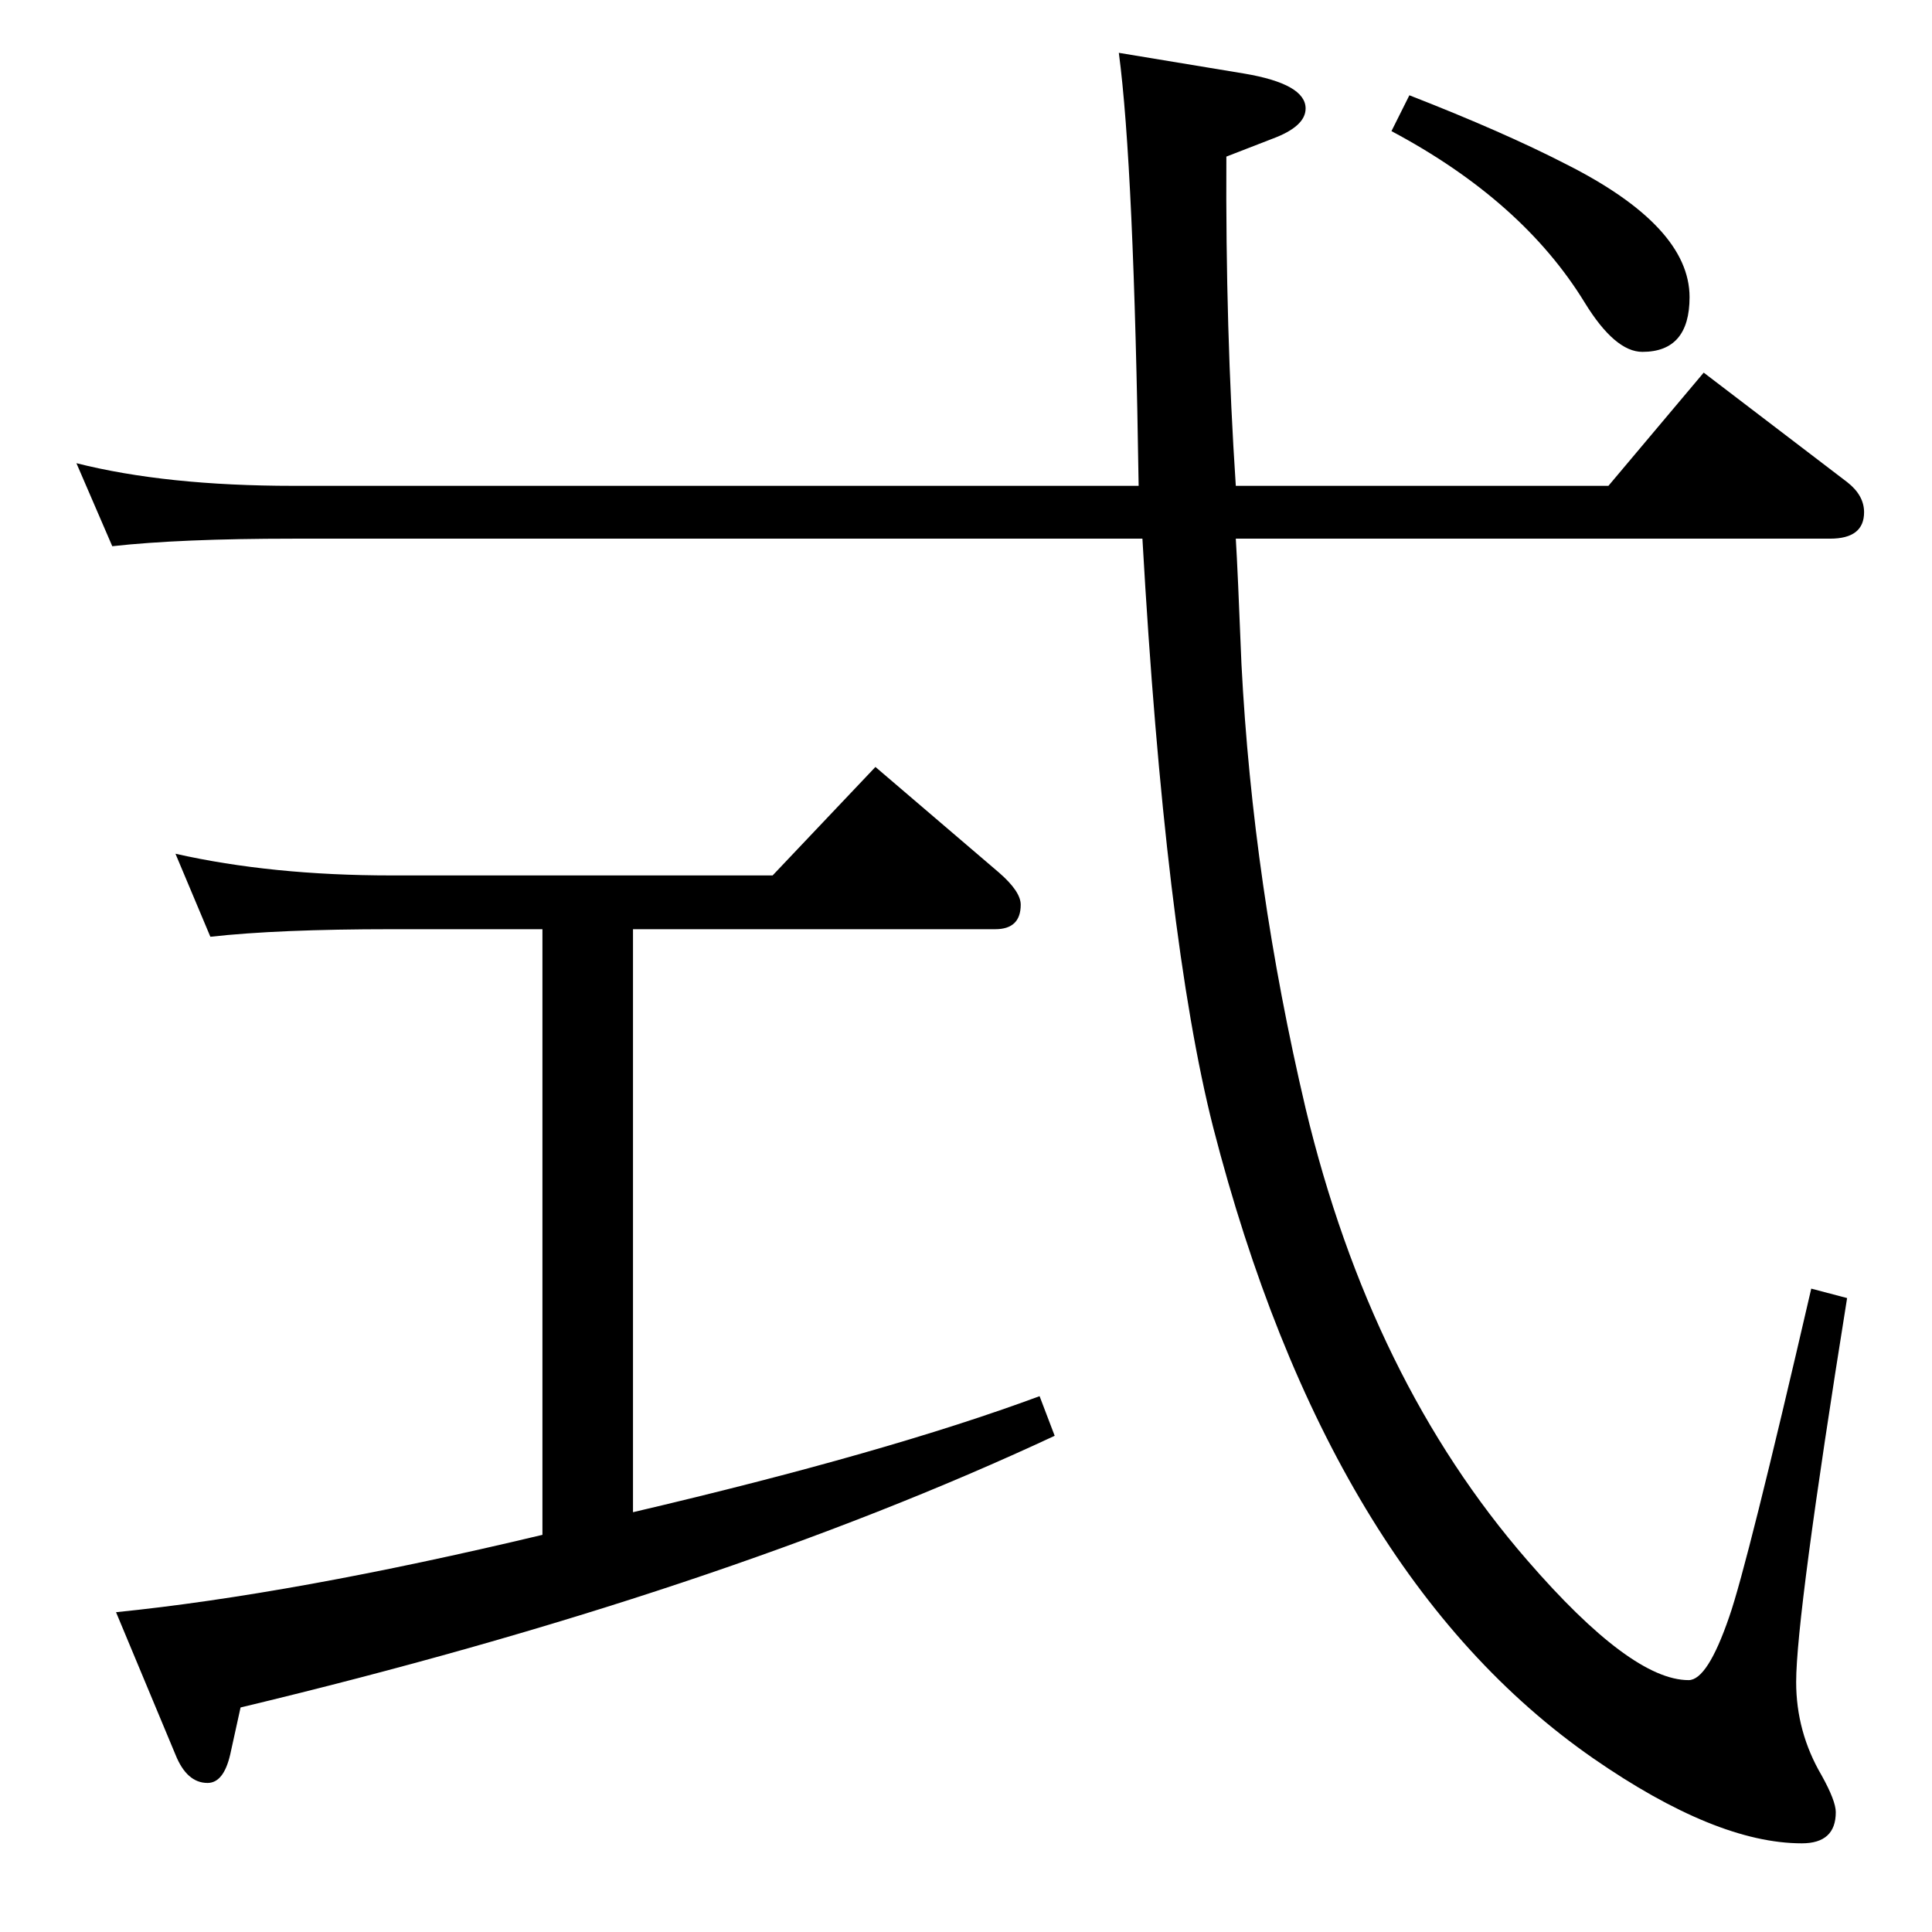 <?xml version="1.0" standalone="no"?>
<!DOCTYPE svg PUBLIC "-//W3C//DTD SVG 1.1//EN" "http://www.w3.org/Graphics/SVG/1.1/DTD/svg11.dtd" >
<svg xmlns="http://www.w3.org/2000/svg" xmlns:xlink="http://www.w3.org/1999/xlink" version="1.1" viewBox="0 -410 2048 2048">
  <g transform="matrix(1 0 0 -1 0 1638)">
   <path fill="currentColor"
d="M1207 1533q-5 339 -21 459l133 -22q65 -11 65 -37q0 -19 -35 -32l-49 -19q-1 -183 10 -349h395l101 120l152 -116q18 -14 18 -32q0 -28 -36 -28h-630q2 -32 6 -133q12 -233 68 -471q69 -288 235 -479q110 -127 171 -127q20 0 43 67q19 54 87 348l38 -10
q-54 -337 -54 -407q0 -53 27 -99q15 -27 15 -39q0 -33 -36 -33q-91 0 -221 90q-281 195 -403 669q-51 201 -75 624h-900q-120 0 -192 -8l-38 88q95 -24 230 -24h896zM819 1120l109 115l131 -112q23 -20 23 -34q0 -26 -27 -26h-384v-618q269 63 431 123l16 -42
q-358 -167 -863 -288l-11 -50q-7 -30 -24 -30q-22 0 -34 30l-63 151q188 19 452 82v642h-160q-120 0 -192 -8l-37 88q102 -23 229 -23h404zM1494 1947q100 -39 166 -73q131 -66 131 -141q0 -58 -50 -58q-29 0 -61 52q-66 108 -205 182z" />
  </g>

</svg>
